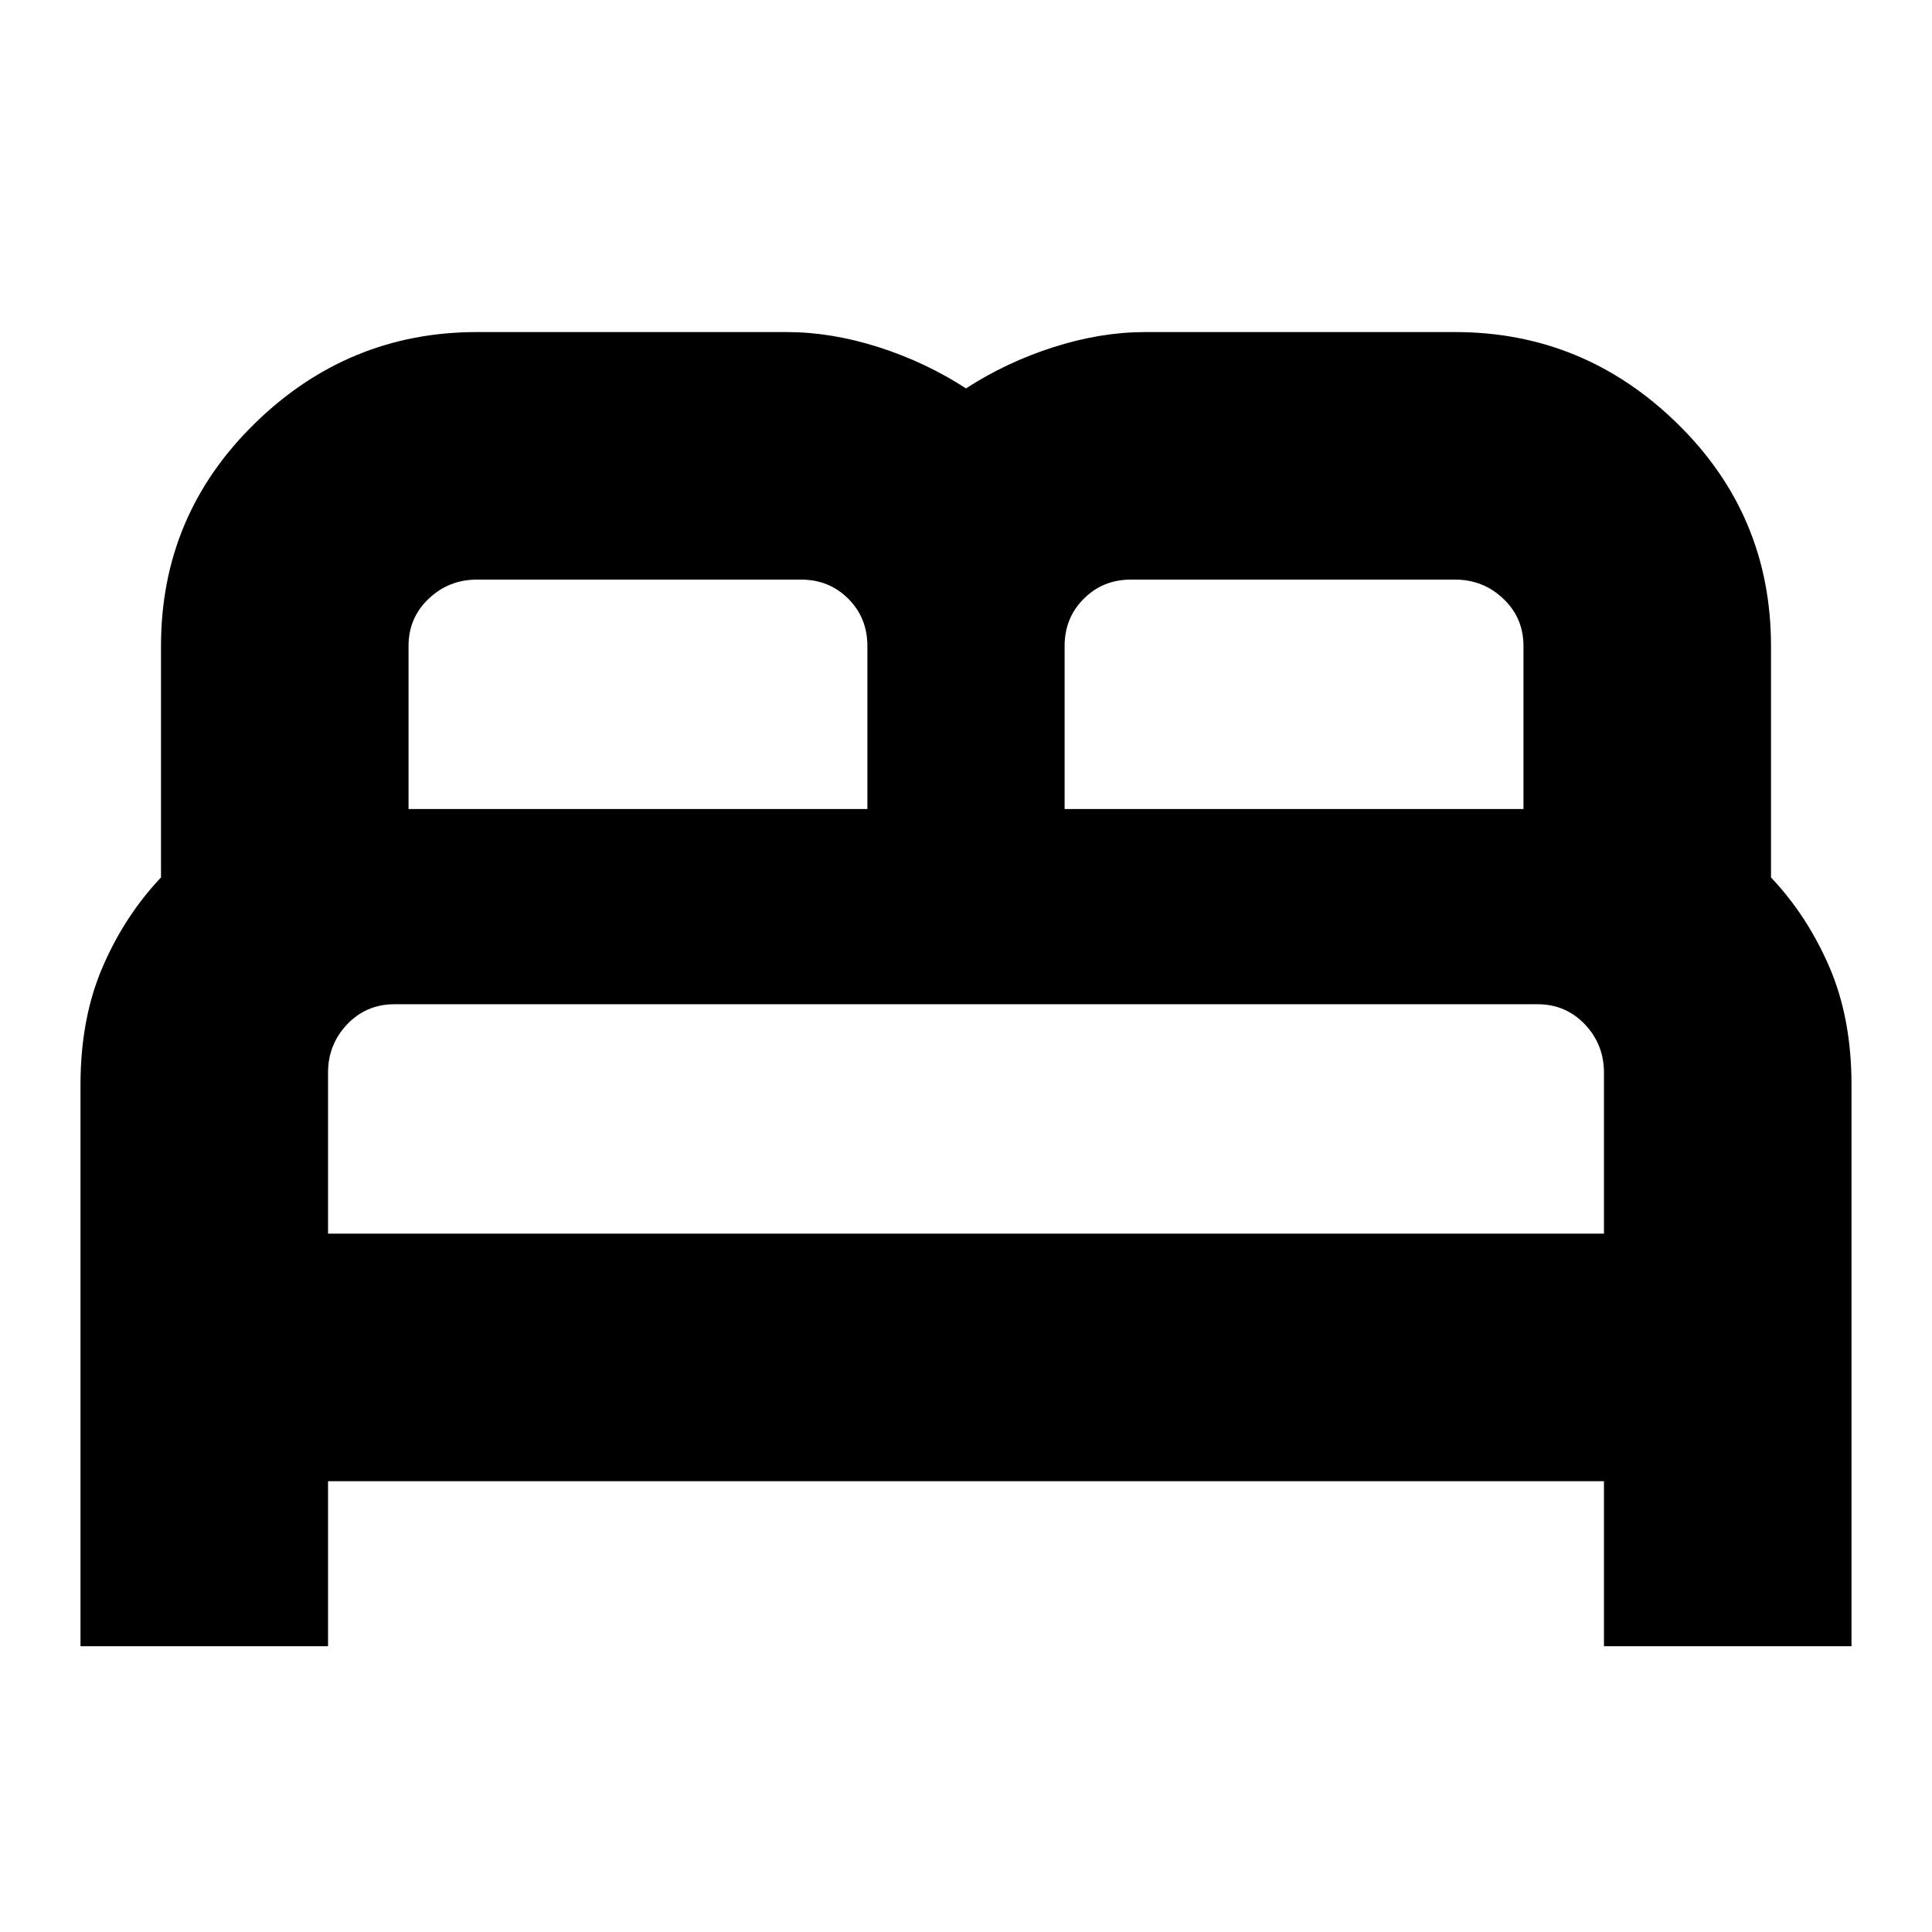 <svg xmlns="http://www.w3.org/2000/svg" height="24" width="24"><path d="M1 20.45v-6.975q0-.825.275-1.463.275-.637.725-1.112V8.025Q2 6.4 3.163 5.262q1.162-1.137 2.762-1.137h3.85q.55 0 1.138.187.587.188 1.087.513.5-.325 1.088-.513.587-.187 1.137-.187h3.85q1.6 0 2.762 1.137Q22 6.4 22 8.025V10.9q.45.475.725 1.112.275.638.275 1.463v6.975h-3.075V18.4H4.075v2.05Zm12.225-10.4h5.7V8.025q0-.35-.25-.587-.25-.238-.6-.238H14.05q-.35 0-.587.238-.238.237-.238.587Zm-8.15 0h5.7V8.025q0-.35-.237-.587Q10.3 7.2 9.95 7.2H5.925q-.35 0-.6.238-.25.237-.25.587Zm-1 5.275h15.85v-2q0-.35-.237-.6-.238-.25-.588-.25H4.9q-.35 0-.588.25-.237.25-.237.6Zm15.85 0H4.075 19.925Z"/></svg>